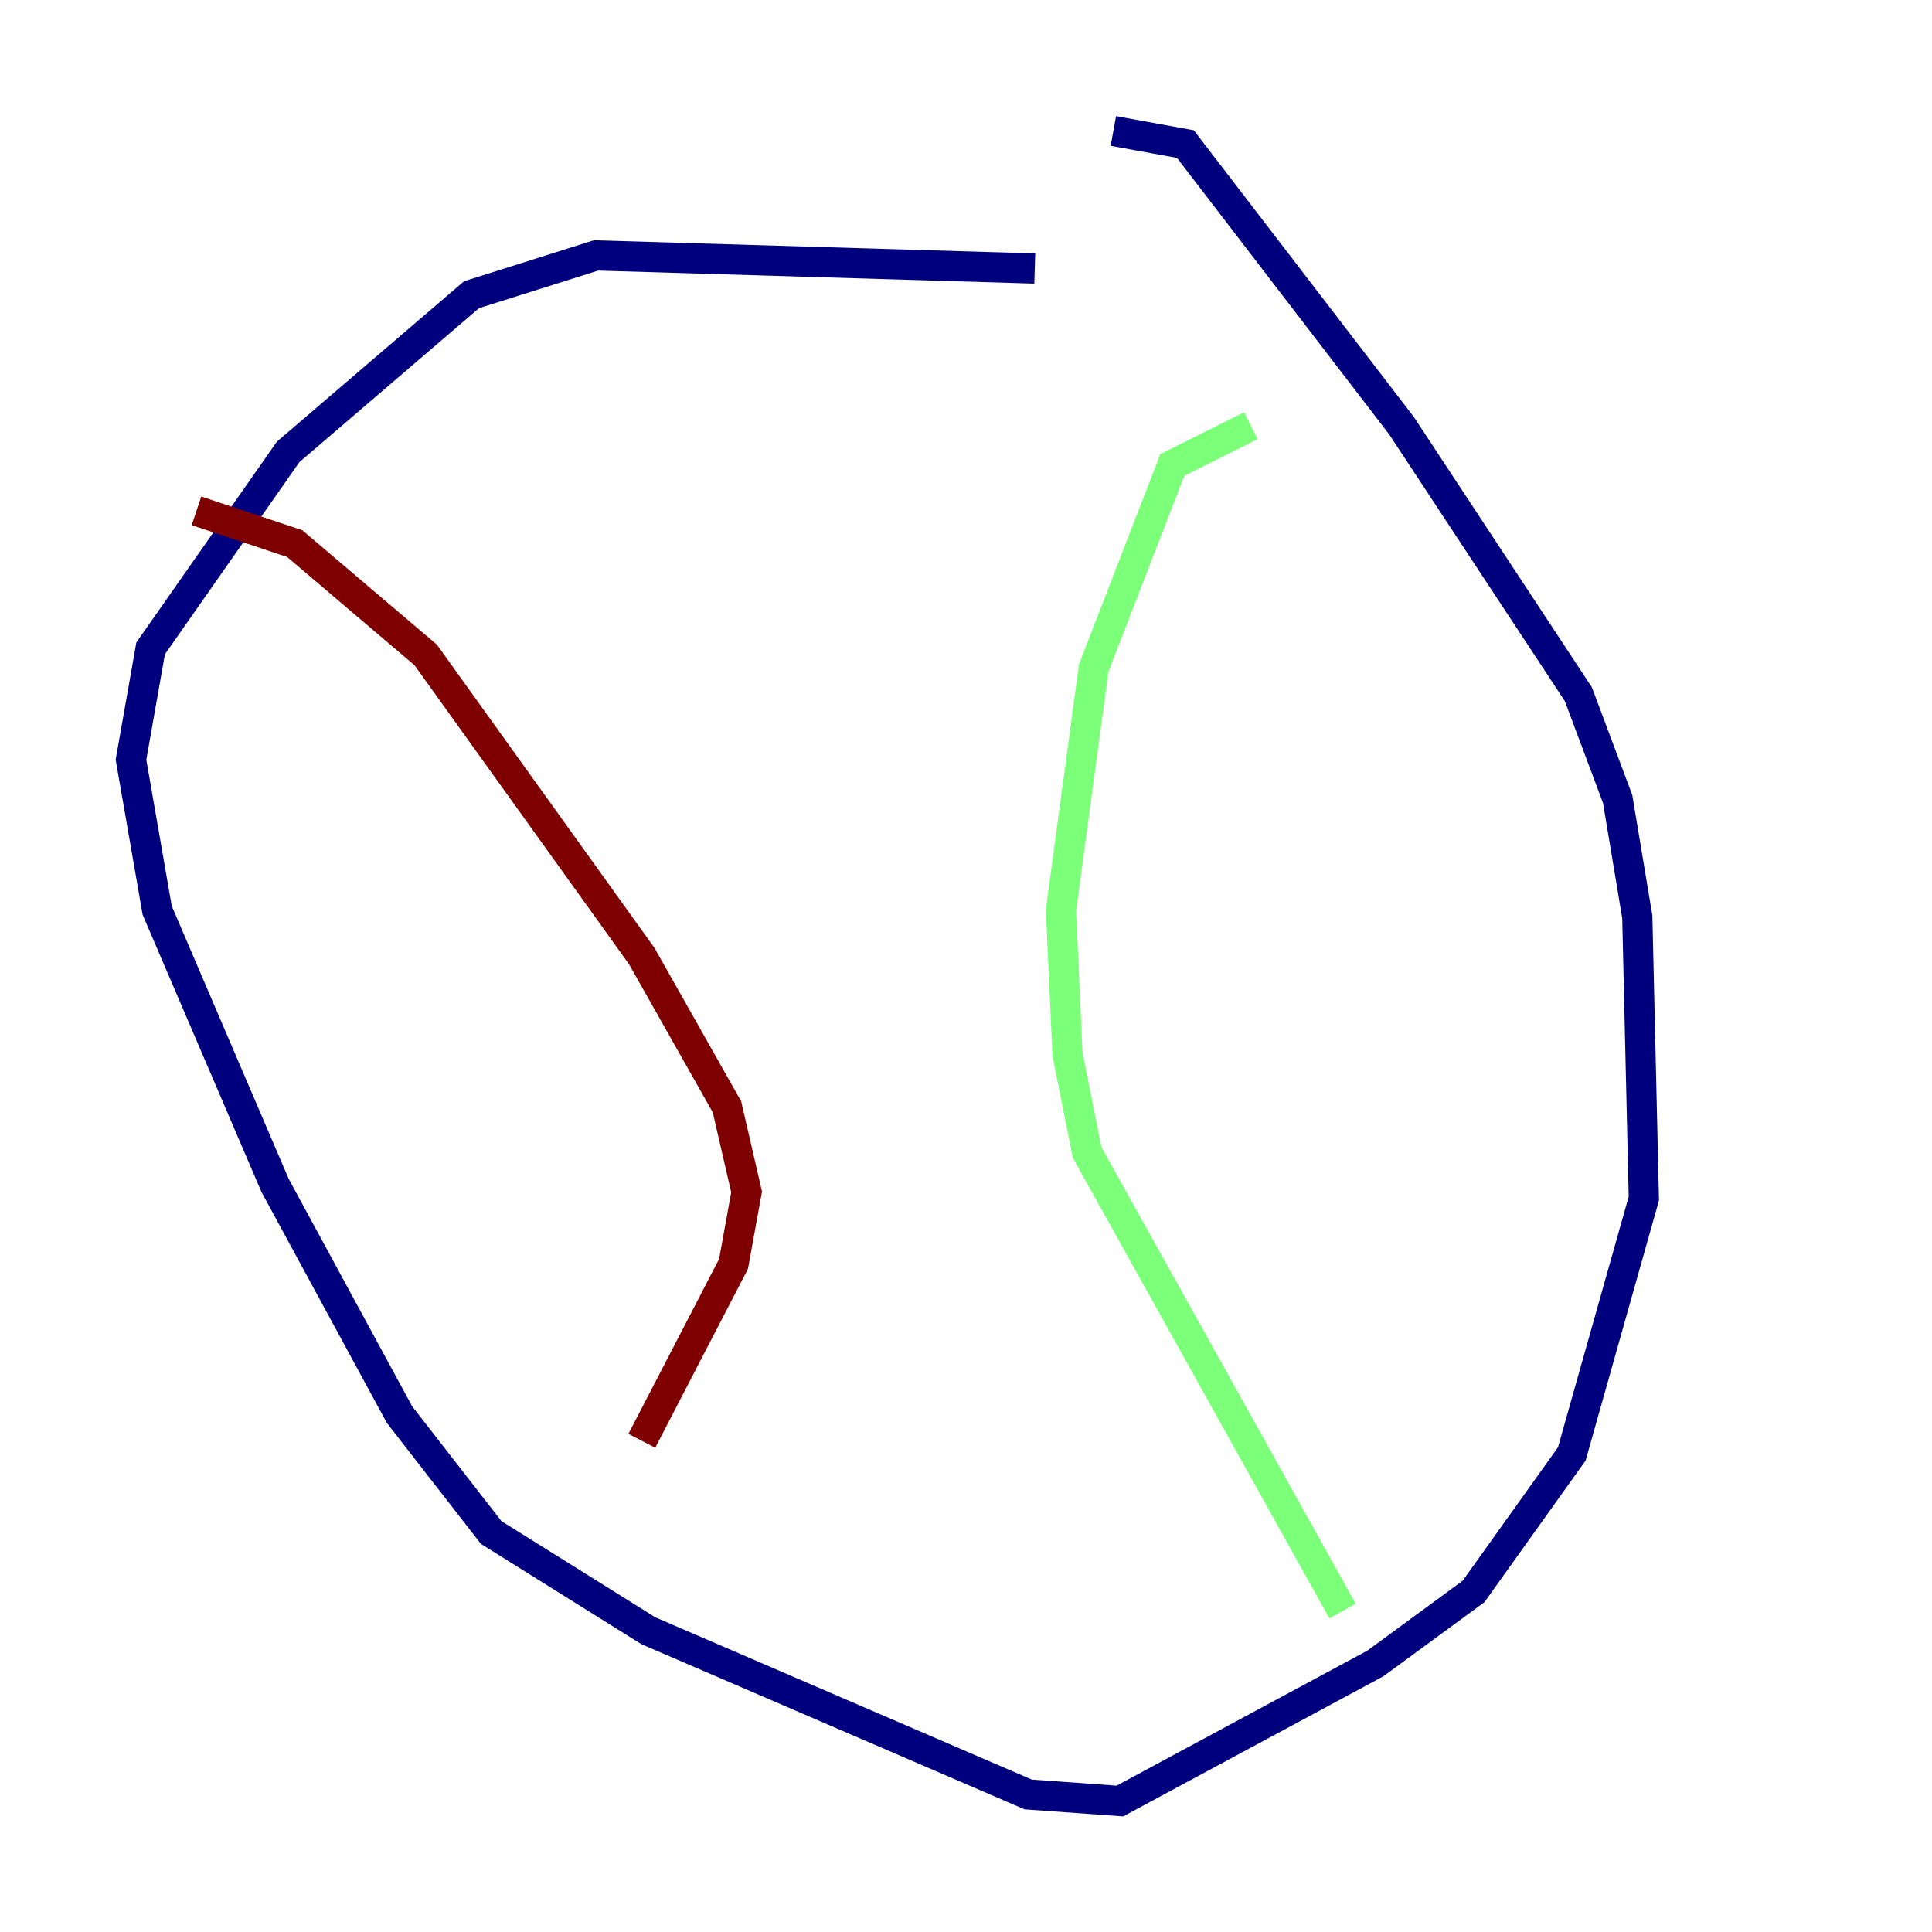 <?xml version="1.0" encoding="utf-8" ?>
<svg baseProfile="tiny" height="128" version="1.2" viewBox="0,0,128,128" width="128" xmlns="http://www.w3.org/2000/svg" xmlns:ev="http://www.w3.org/2001/xml-events" xmlns:xlink="http://www.w3.org/1999/xlink"><defs /><polyline fill="none" points="73.763,8.678 78.536,9.546 92.854,28.203 104.57,45.993 107.173,52.936 108.475,60.746 108.909,79.403 104.136,96.325 97.627,105.437 91.119,110.21 74.197,119.322 68.122,118.888 42.956,108.041 32.542,101.532 26.468,93.722 18.224,78.536 10.414,60.312 8.678,50.332 9.98,42.956 19.091,29.939 31.241,19.525 39.485,16.922 68.556,17.79" stroke="#00007f" stroke-width="2" /><polyline fill="none" points="82.875,28.203 77.668,30.807 72.461,44.258 70.291,60.312 70.725,69.858 72.027,76.366 88.949,106.739" stroke="#7cff79" stroke-width="2" /><polyline fill="none" points="13.017,33.844 19.525,36.014 28.203,43.39 42.522,63.349 48.163,73.329 49.464,78.969 48.597,83.742 42.522,95.458" stroke="#7f0000" stroke-width="2" /></svg>